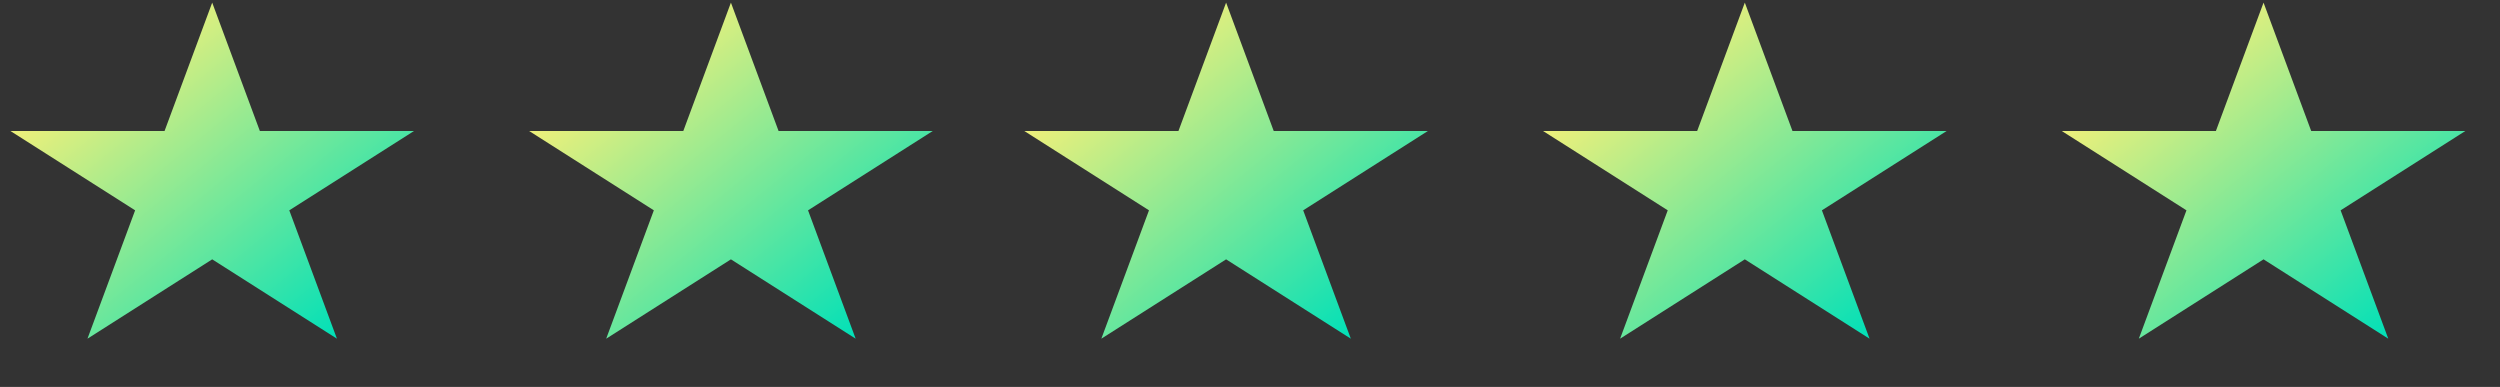<svg width="84" height="13" viewBox="0 0 84 13" fill="none" xmlns="http://www.w3.org/2000/svg">
<rect x="0" y="0" width="84" height="13" fill="#333333" stroke="none"/>
<path d="M7.13 0.088L8.731 4.401H13.911L9.72 7.067L11.321 11.38L7.13 8.714L2.939 11.38L4.54 7.067L0.349 4.401H5.529L7.13 0.088Z" fill="url(#paint0_linear_117_48)"/>
<path d="M24.559 0.088L26.16 4.401H31.341L27.15 7.067L28.75 11.38L24.559 8.714L20.368 11.38L21.969 7.067L17.778 4.401H22.959L24.559 0.088Z" fill="url(#paint1_linear_117_48)"/>
<path d="M41.197 0.088L42.797 4.401H47.978L43.787 7.067L45.388 11.38L41.197 8.714L37.005 11.38L38.606 7.067L34.415 4.401H39.596L41.197 0.088Z" fill="url(#paint2_linear_117_48)"/>
<path d="M58.626 0.088L60.227 4.401H65.407L61.216 7.067L62.817 11.38L58.626 8.714L54.435 11.38L56.036 7.067L51.845 4.401H57.025L58.626 0.088Z" fill="url(#paint3_linear_117_48)"/>
<path d="M76.055 0.088L77.656 4.401H82.836L78.645 7.067L80.246 11.38L76.055 8.714L71.864 11.38L73.465 7.067L69.274 4.401H74.454L76.055 0.088Z" fill="url(#paint4_linear_117_48)"/>
<defs>
<linearGradient id="paint0_linear_117_48" x1="2.279" y1="1.741" x2="10.625" y2="11.999" gradientUnits="userSpaceOnUse">
<stop stop-color="#FFF176"/>
<stop offset="1" stop-color="#00E0B8"/>
</linearGradient>
<linearGradient id="paint1_linear_117_48" x1="19.709" y1="1.741" x2="28.054" y2="11.999" gradientUnits="userSpaceOnUse">
<stop stop-color="#FFF176"/>
<stop offset="1" stop-color="#00E0B8"/>
</linearGradient>
<linearGradient id="paint2_linear_117_48" x1="36.346" y1="1.741" x2="44.691" y2="11.999" gradientUnits="userSpaceOnUse">
<stop stop-color="#FFF176"/>
<stop offset="1" stop-color="#00E0B8"/>
</linearGradient>
<linearGradient id="paint3_linear_117_48" x1="53.775" y1="1.741" x2="62.12" y2="11.999" gradientUnits="userSpaceOnUse">
<stop stop-color="#FFF176"/>
<stop offset="1" stop-color="#00E0B8"/>
</linearGradient>
<linearGradient id="paint4_linear_117_48" x1="71.204" y1="1.741" x2="79.55" y2="11.999" gradientUnits="userSpaceOnUse">
<stop stop-color="#FFF176"/>
<stop offset="1" stop-color="#00E0B8"/>
</linearGradient>
</defs>
</svg>
